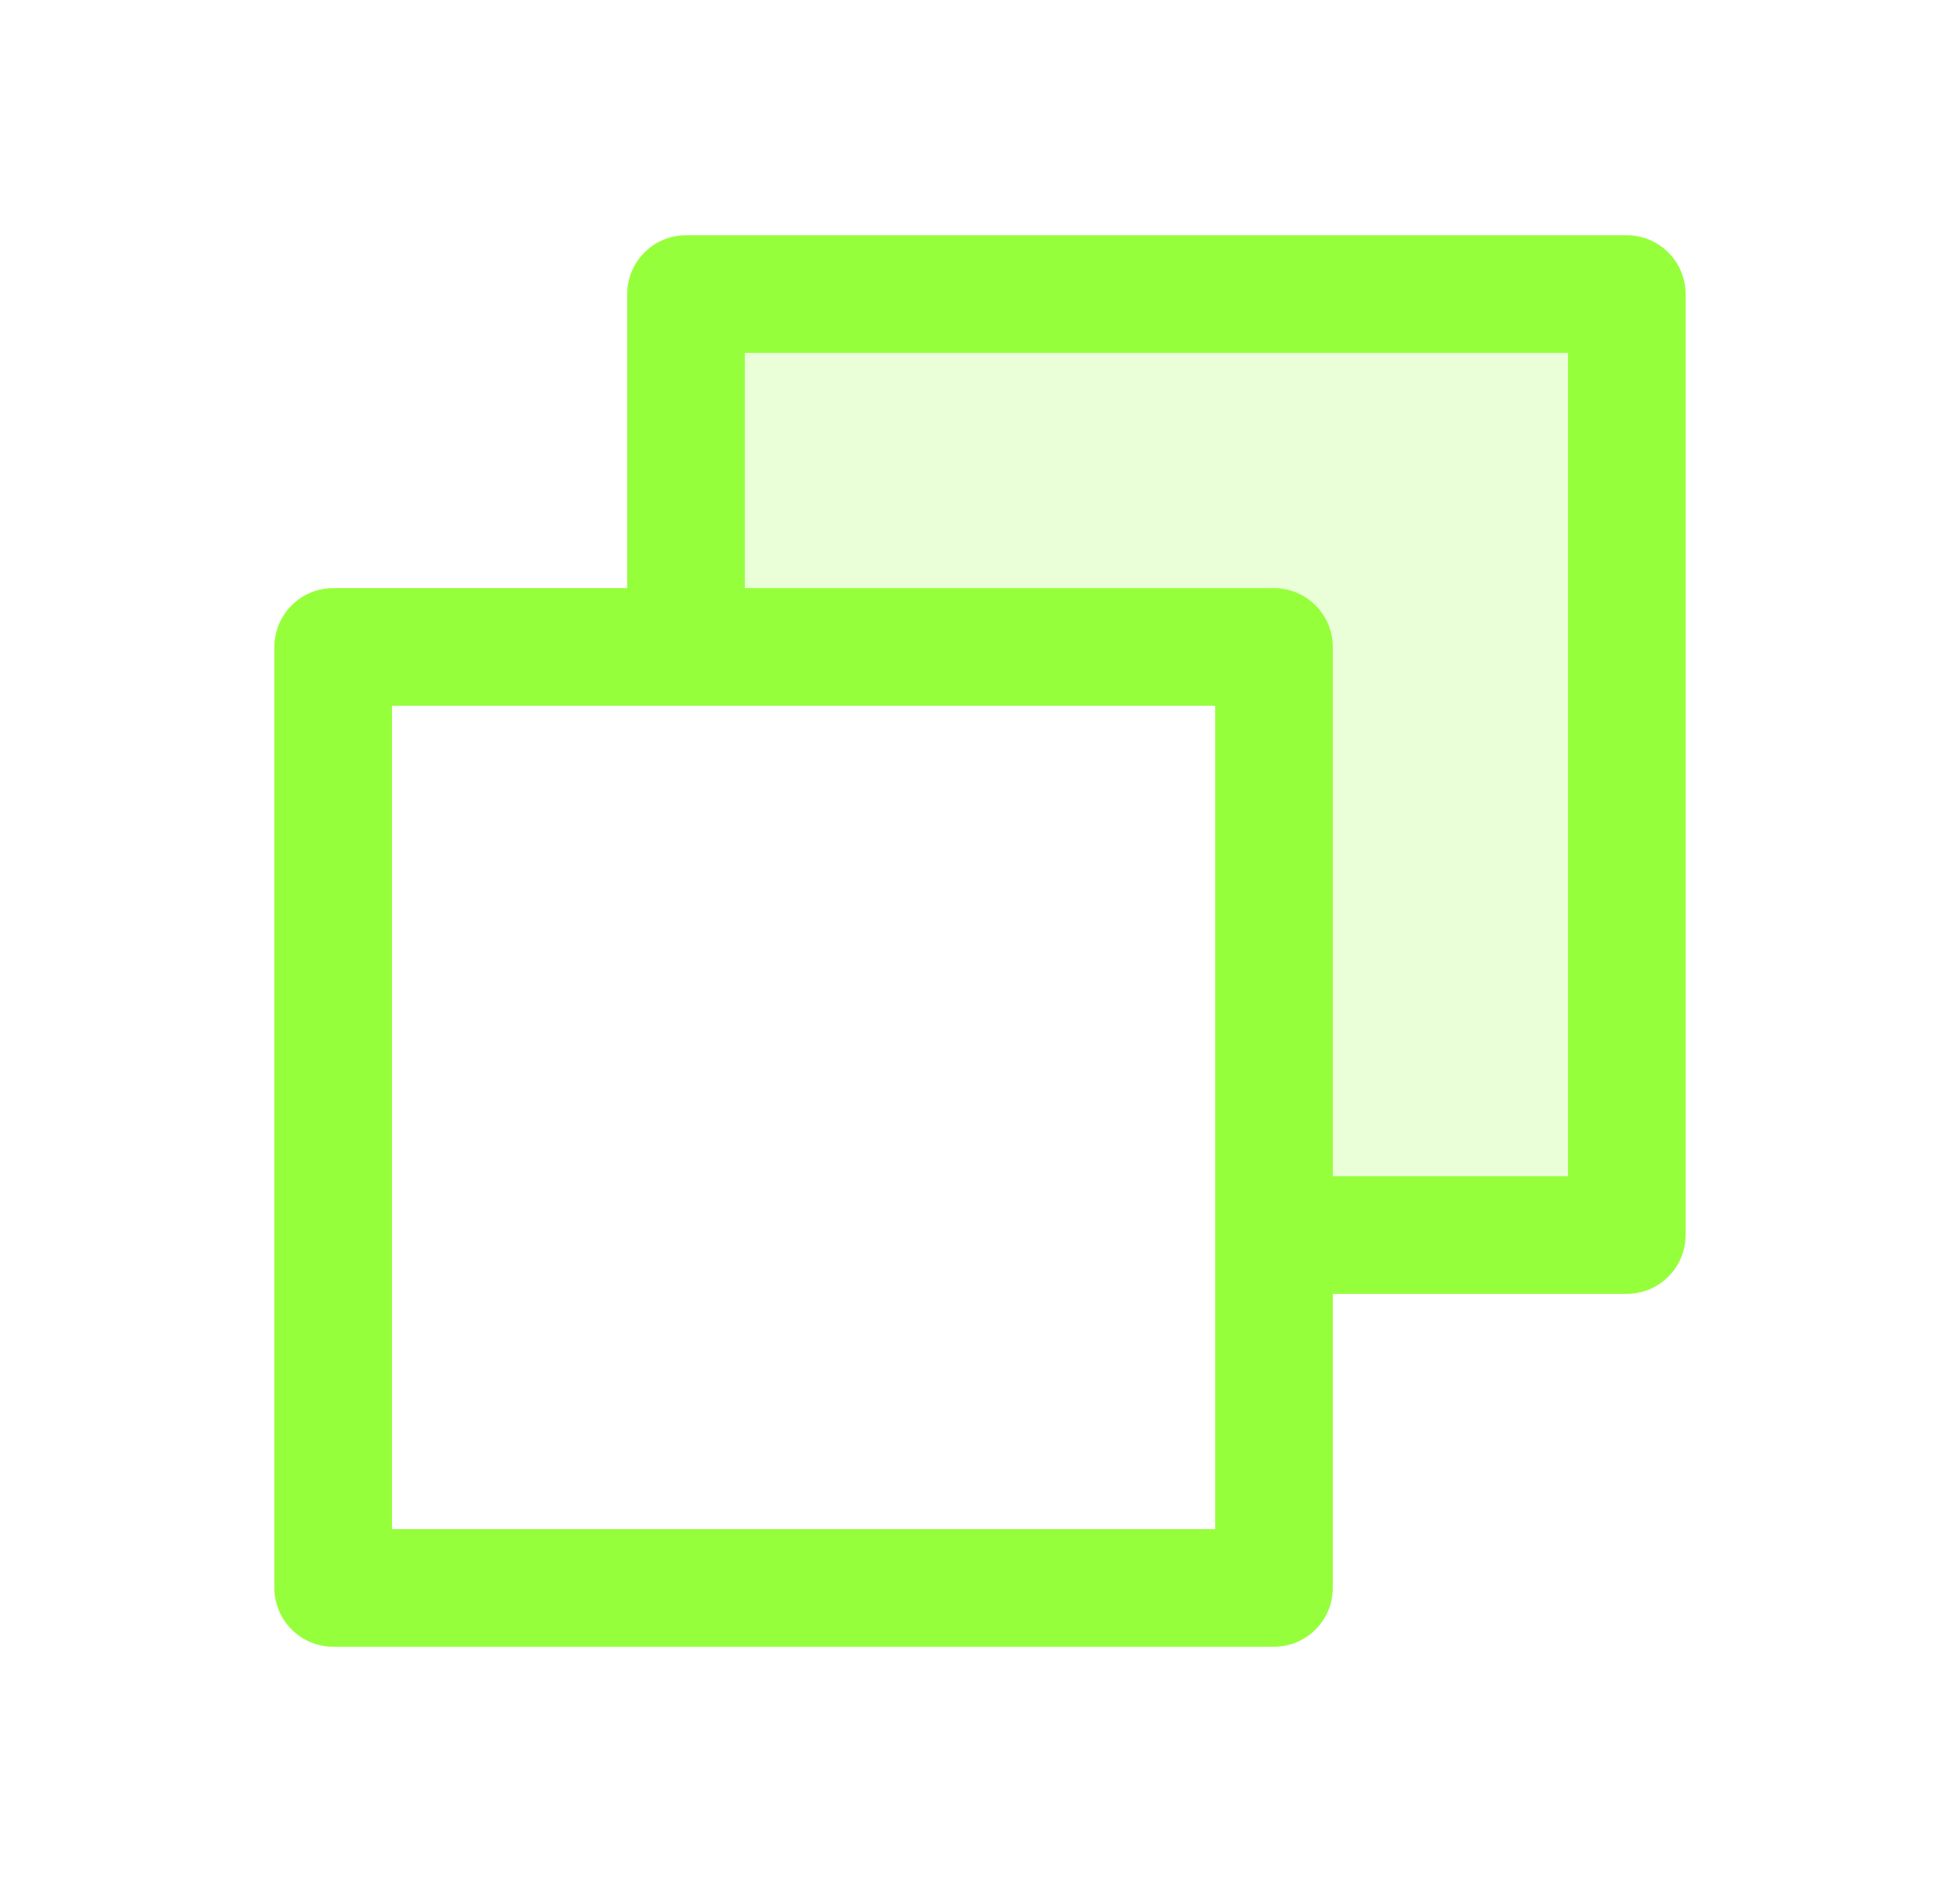 <svg width="25" height="24" viewBox="0 0 25 24" fill="none" xmlns="http://www.w3.org/2000/svg">
<path opacity="0.2" d="M20.75 3.75V15.75H16.25V8.25H8.75V3.75H20.75Z" fill="#96FF3C"/>
<path d="M20.75 3H8.75C8.551 3 8.36 3.079 8.22 3.22C8.079 3.36 8 3.551 8 3.75V7.5H4.25C4.051 7.5 3.86 7.579 3.72 7.72C3.579 7.86 3.5 8.051 3.5 8.25V20.25C3.5 20.449 3.579 20.64 3.72 20.78C3.86 20.921 4.051 21 4.25 21H16.25C16.449 21 16.64 20.921 16.78 20.78C16.921 20.64 17 20.449 17 20.25V16.5H20.75C20.949 16.5 21.14 16.421 21.28 16.28C21.421 16.14 21.5 15.949 21.5 15.75V3.75C21.5 3.551 21.421 3.36 21.28 3.22C21.14 3.079 20.949 3 20.75 3ZM15.5 19.5H5V9H15.5V19.5ZM20 15H17V8.25C17 8.051 16.921 7.86 16.78 7.72C16.64 7.579 16.449 7.5 16.25 7.5H9.5V4.5H20V15Z" fill="#96FF3C"/>
</svg>
